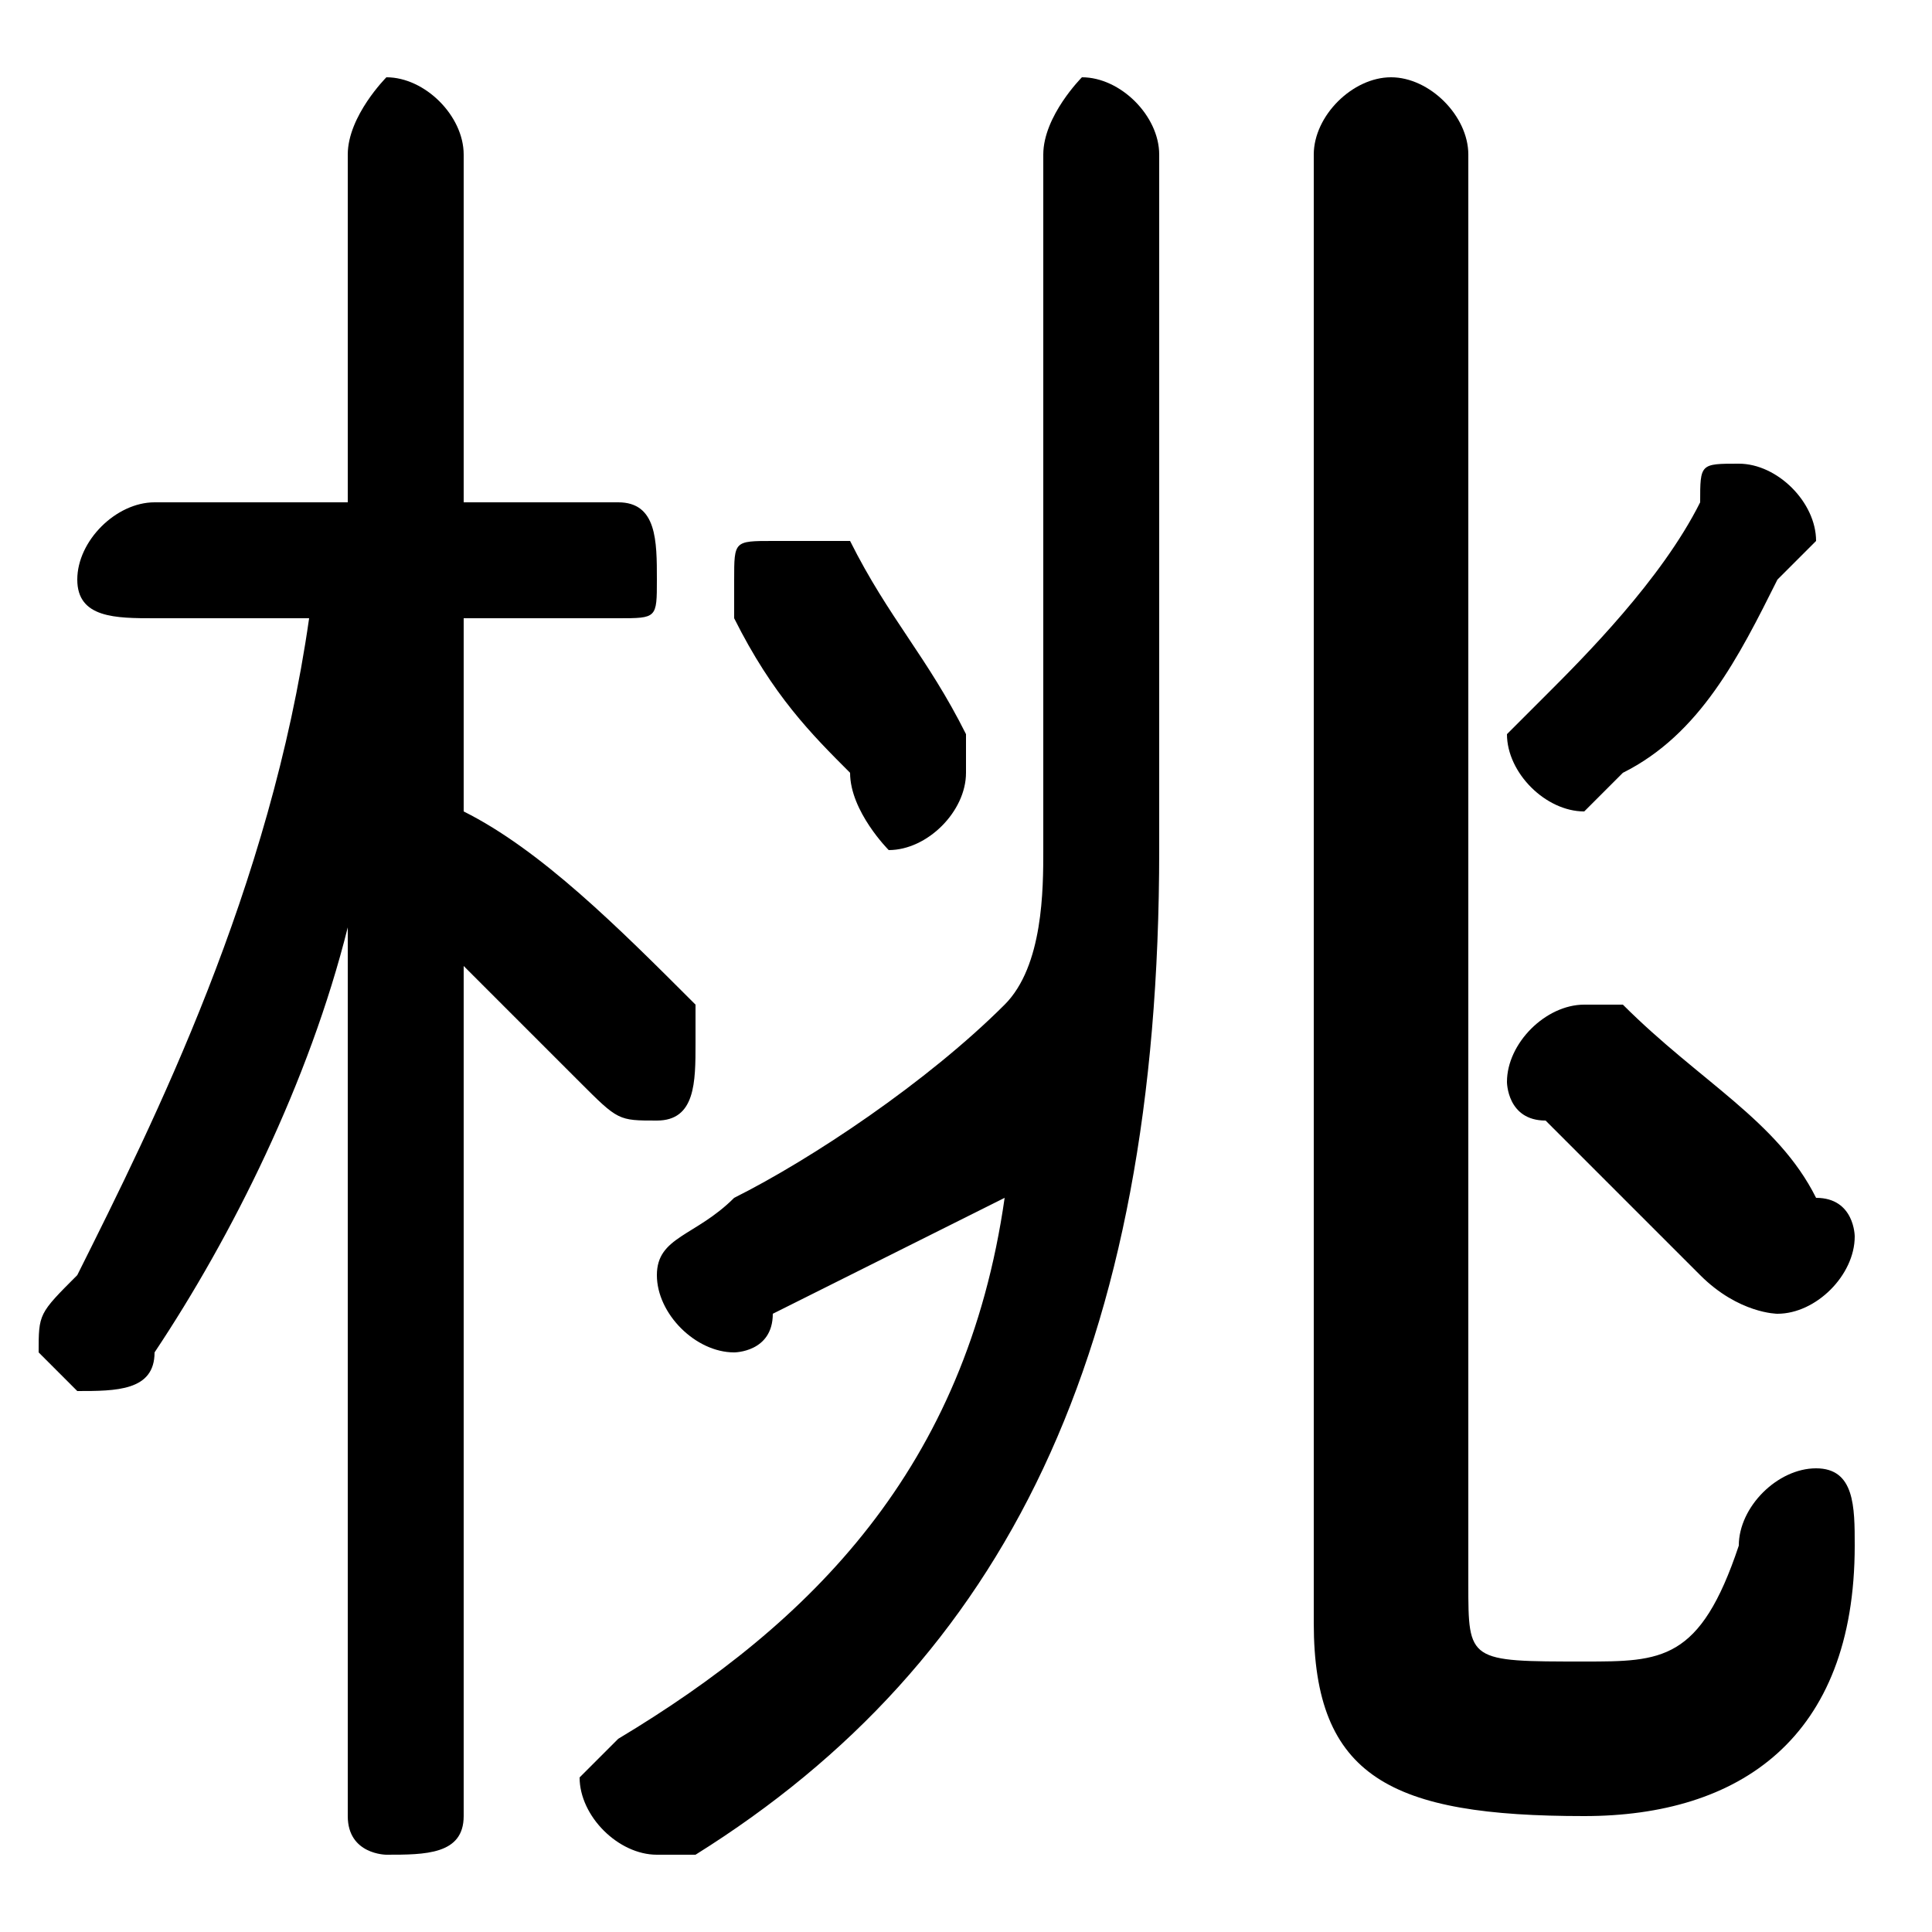 <svg xmlns="http://www.w3.org/2000/svg" viewBox="0 -44.0 50.0 50.0">
    <rect x="0" y="-44.0" width="50.0" height="50.0" fill="#808080" stroke="none"/>
    <g transform="scale(1, -1)">
        <!-- ボディの枠 -->
        <rect x="0" y="-6.0" width="50.0" height="50.0"
            stroke="white" fill="white"/>
        <!-- グリフ座標系の原点 -->
        <circle cx="0" cy="0" r="5" fill="white"/>
        <!-- グリフのアウトライン -->
        <g style="fill:black;stroke:#000000;stroke-width:0;stroke-linecap:round;stroke-linejoin:round;">
        <path d="M 8.0 28.0 C 7.0 21.0 4.0 15.0 2.0 11.0 C 1.0 10.0 1.0 10.0 1.0 9.0 C 1.0 9.0 2.0 8.0 2.0 8.0 C 3.0 8.0 4.0 8.0 4.0 9.0 C 6.0 12.0 8.0 16.0 9.0 20.0 L 9.0 9.0 L 9.0 -3.0 C 9.0 -4.0 10.0 -4.0 10.0 -4.0 C 11.0 -4.0 12.0 -4.0 12.0 -3.0 L 12.0 19.0 C 13.0 18.0 14.0 17.0 15.0 16.0 C 16.0 15.0 16.0 15.0 17.0 15.0 C 18.0 15.0 18.0 16.0 18.0 17.0 C 18.0 17.0 18.0 18.0 18.0 18.0 C 16.0 20.0 14.0 22.0 12.0 23.0 L 12.0 28.0 L 16.0 28.0 C 17.0 28.0 17.0 28.0 17.0 29.0 C 17.0 30.0 17.0 31.0 16.0 31.0 L 12.0 31.0 L 12.0 40.0 C 12.0 41.0 11.0 42.0 10.0 42.0 C 10.0 42.0 9.0 41.0 9.0 40.0 L 9.0 31.0 L 4.0 31.0 C 3.0 31.0 2.0 30.0 2.0 29.0 C 2.0 28.0 3.0 28.0 4.0 28.0 Z M 30.0 40.0 C 30.0 41.0 29.0 42.0 28.0 42.0 C 28.0 42.0 27.0 41.0 27.0 40.0 L 27.0 22.0 C 27.0 21.0 27.0 19.0 26.0 18.0 C 24.0 16.0 21.0 14.0 19.0 13.0 C 18.0 12.0 17.0 12.0 17.0 11.0 C 17.0 10.0 18.0 9.0 19.0 9.0 C 19.0 9.0 20.0 9.0 20.0 10.0 C 22.0 11.0 24.0 12.0 26.0 13.0 C 25.0 6.0 21.0 2.0 16.0 -1.0 C 16.0 -1.0 15.0 -2.0 15.0 -2.0 C 15.0 -3.0 16.0 -4.0 17.0 -4.0 C 17.0 -4.0 18.0 -4.0 18.0 -4.0 C 26.0 1.0 30.0 9.0 30.0 22.0 Z M 38.0 40.0 C 38.0 41.0 37.0 42.0 36.0 42.0 C 35.0 42.0 34.0 41.0 34.0 40.0 L 34.0 2.0 C 34.0 -2.0 36.0 -3.0 41.0 -3.0 C 45.0 -3.0 48.0 -1.0 48.0 4.0 C 48.0 5.0 48.0 6.0 47.0 6.0 C 46.0 6.0 45.0 5.0 45.0 4.0 C 44.0 1.0 43.0 1.0 41.0 1.0 C 38.0 1.0 38.0 1.0 38.0 3.0 Z M 42.0 18.0 C 42.0 18.0 41.0 18.0 41.0 18.0 C 40.0 18.0 39.0 17.0 39.0 16.0 C 39.0 16.0 39.0 15.0 40.0 15.0 C 41.0 14.0 43.0 12.0 44.0 11.0 C 45.0 10.0 46.0 10.0 46.0 10.0 C 47.0 10.0 48.0 11.0 48.0 12.0 C 48.0 12.0 48.0 13.0 47.0 13.0 C 46.0 15.0 44.0 16.0 42.0 18.0 Z M 44.0 31.0 C 43.0 29.0 41.0 27.0 40.0 26.0 C 40.0 26.0 39.0 25.0 39.0 25.0 C 39.0 24.0 40.0 23.0 41.0 23.0 C 41.0 23.0 42.0 24.0 42.0 24.0 C 44.0 25.0 45.0 27.0 46.0 29.0 C 47.0 30.0 47.0 30.0 47.0 30.0 C 47.0 31.0 46.0 32.0 45.0 32.0 C 44.0 32.0 44.0 32.0 44.0 31.0 Z M 22.0 30.0 C 21.0 30.0 21.0 30.0 20.0 30.0 C 19.0 30.0 19.0 30.0 19.0 29.0 C 19.0 28.0 19.0 28.0 19.0 28.0 C 20.0 26.0 21.0 25.0 22.0 24.0 C 22.0 23.0 23.0 22.0 23.0 22.0 C 24.0 22.0 25.0 23.0 25.0 24.0 C 25.0 24.0 25.0 25.0 25.0 25.0 C 24.0 27.0 23.0 28.0 22.0 30.0 Z"/>
    </g>
    </g>
</svg>
